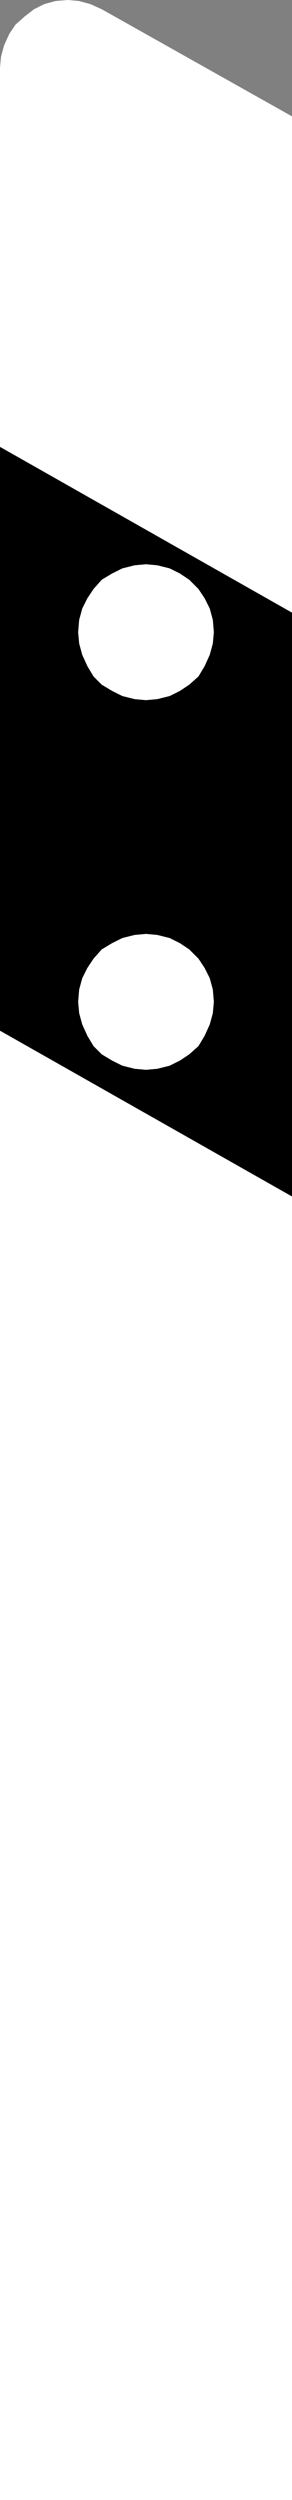 <?xml version="1.0" encoding="UTF-8" standalone="no"?>
<!DOCTYPE svg PUBLIC "-//W3C//DTD SVG 1.1//EN" "http://www.w3.org/Graphics/SVG/1.1/DTD/svg11.dtd">
<svg width="100%" height="100%" viewBox="0 0 71 607" version="1.1" xmlns="http://www.w3.org/2000/svg" xmlns:xlink="http://www.w3.org/1999/xlink" xml:space="preserve" xmlns:serif="http://www.serif.com/" style="fill-rule:evenodd;clip-rule:evenodd;stroke-linejoin:round;stroke-miterlimit:2;">
    <rect x="0" y="0" width="71" height="607" fill="#808080" stroke="none"/>
    <g>
        <path d="M71,607L0,607L0,16.5L0.25,13.75L1,11L2.25,8.25L3.75,6L6,4L8.25,2.25L10.75,1L13.5,0.25L16.5,0L19.25,0.25L22,1L24.75,2.25L71,28.25L71,607Z" style="fill:white;fill-rule:nonzero;"/>
        <path d="M71,607L0,607L0,16.5L0.25,13.75L1,11L2.25,8.25L3.75,6L6,4L8.25,2.25L10.75,1L13.5,0.25L16.5,0L19.25,0.25L22,1L24.75,2.25L71,28.25L71,607Z" style="fill:none;"/>
        <path d="M71,290.5L0,250.25L0,108.5L71,148.75L71,290.5Z" style="fill-rule:nonzero;"/>
        <path d="M71,290.5L0,250.25L0,108.5L71,148.75L71,290.5Z" style="fill:none;"/>
        <path d="M52,153.5L51.75,150.5L51,147.75L49.75,145.25L48.25,143L46,140.75L43.75,139.25L41.25,138L38.25,137.25L35.5,137L32.75,137.25L29.75,138L27.25,139.25L24.75,140.75L22.75,143L21.25,145.25L20,147.75L19.25,150.5L19,153.5L19.25,156.25L20,159L21.25,161.75L22.75,164.25L24.75,166.25L27.25,167.75L29.75,169L32.75,169.75L35.5,170L38.25,169.75L41.25,169L43.75,167.75L46,166.25L48.25,164.25L49.75,161.75L51,159L51.75,156.25L52,153.5ZM52,243.25L51.75,240.25L51,237.5L49.75,235L48.25,232.75L46,230.5L43.75,229L41.25,227.75L38.25,227L35.5,226.75L32.75,227L29.75,227.75L27.25,229L24.75,230.5L22.75,232.75L21.25,235L20,237.5L19.25,240.25L19,243.25L19.25,246L20,248.75L21.25,251.5L22.75,254L24.75,256L27.25,257.5L29.75,258.75L32.75,259.5L35.5,259.75L38.25,259.5L41.25,258.75L43.75,257.5L46,256L48.25,254L49.75,251.5L51,248.75L51.75,246L52,243.25Z" style="fill:white;fill-rule:nonzero;"/>
        <path d="M52,153.5L51.75,150.5L51,147.75L49.75,145.25L48.25,143L46,140.75L43.75,139.25L41.25,138L38.25,137.25L35.5,137L32.75,137.25L29.75,138L27.25,139.25L24.75,140.75L22.75,143L21.25,145.25L20,147.75L19.25,150.5L19,153.5L19.25,156.25L20,159L21.25,161.75L22.75,164.25L24.75,166.25L27.25,167.75L29.75,169L32.75,169.75L35.5,170L38.25,169.75L41.25,169L43.75,167.75L46,166.25L48.25,164.25L49.75,161.75L51,159L51.75,156.25L52,153.5ZM52,243.25L51.75,240.25L51,237.5L49.75,235L48.25,232.75L46,230.5L43.75,229L41.25,227.75L38.25,227L35.5,226.75L32.75,227L29.75,227.75L27.25,229L24.75,230.5L22.75,232.75L21.25,235L20,237.5L19.25,240.25L19,243.25L19.25,246L20,248.75L21.25,251.5L22.75,254L24.75,256L27.25,257.5L29.75,258.75L32.75,259.5L35.5,259.75L38.25,259.5L41.25,258.75L43.75,257.5L46,256L48.25,254L49.75,251.5L51,248.75L51.75,246L52,243.25Z" style="fill:none;"/>
    </g>
</svg>
